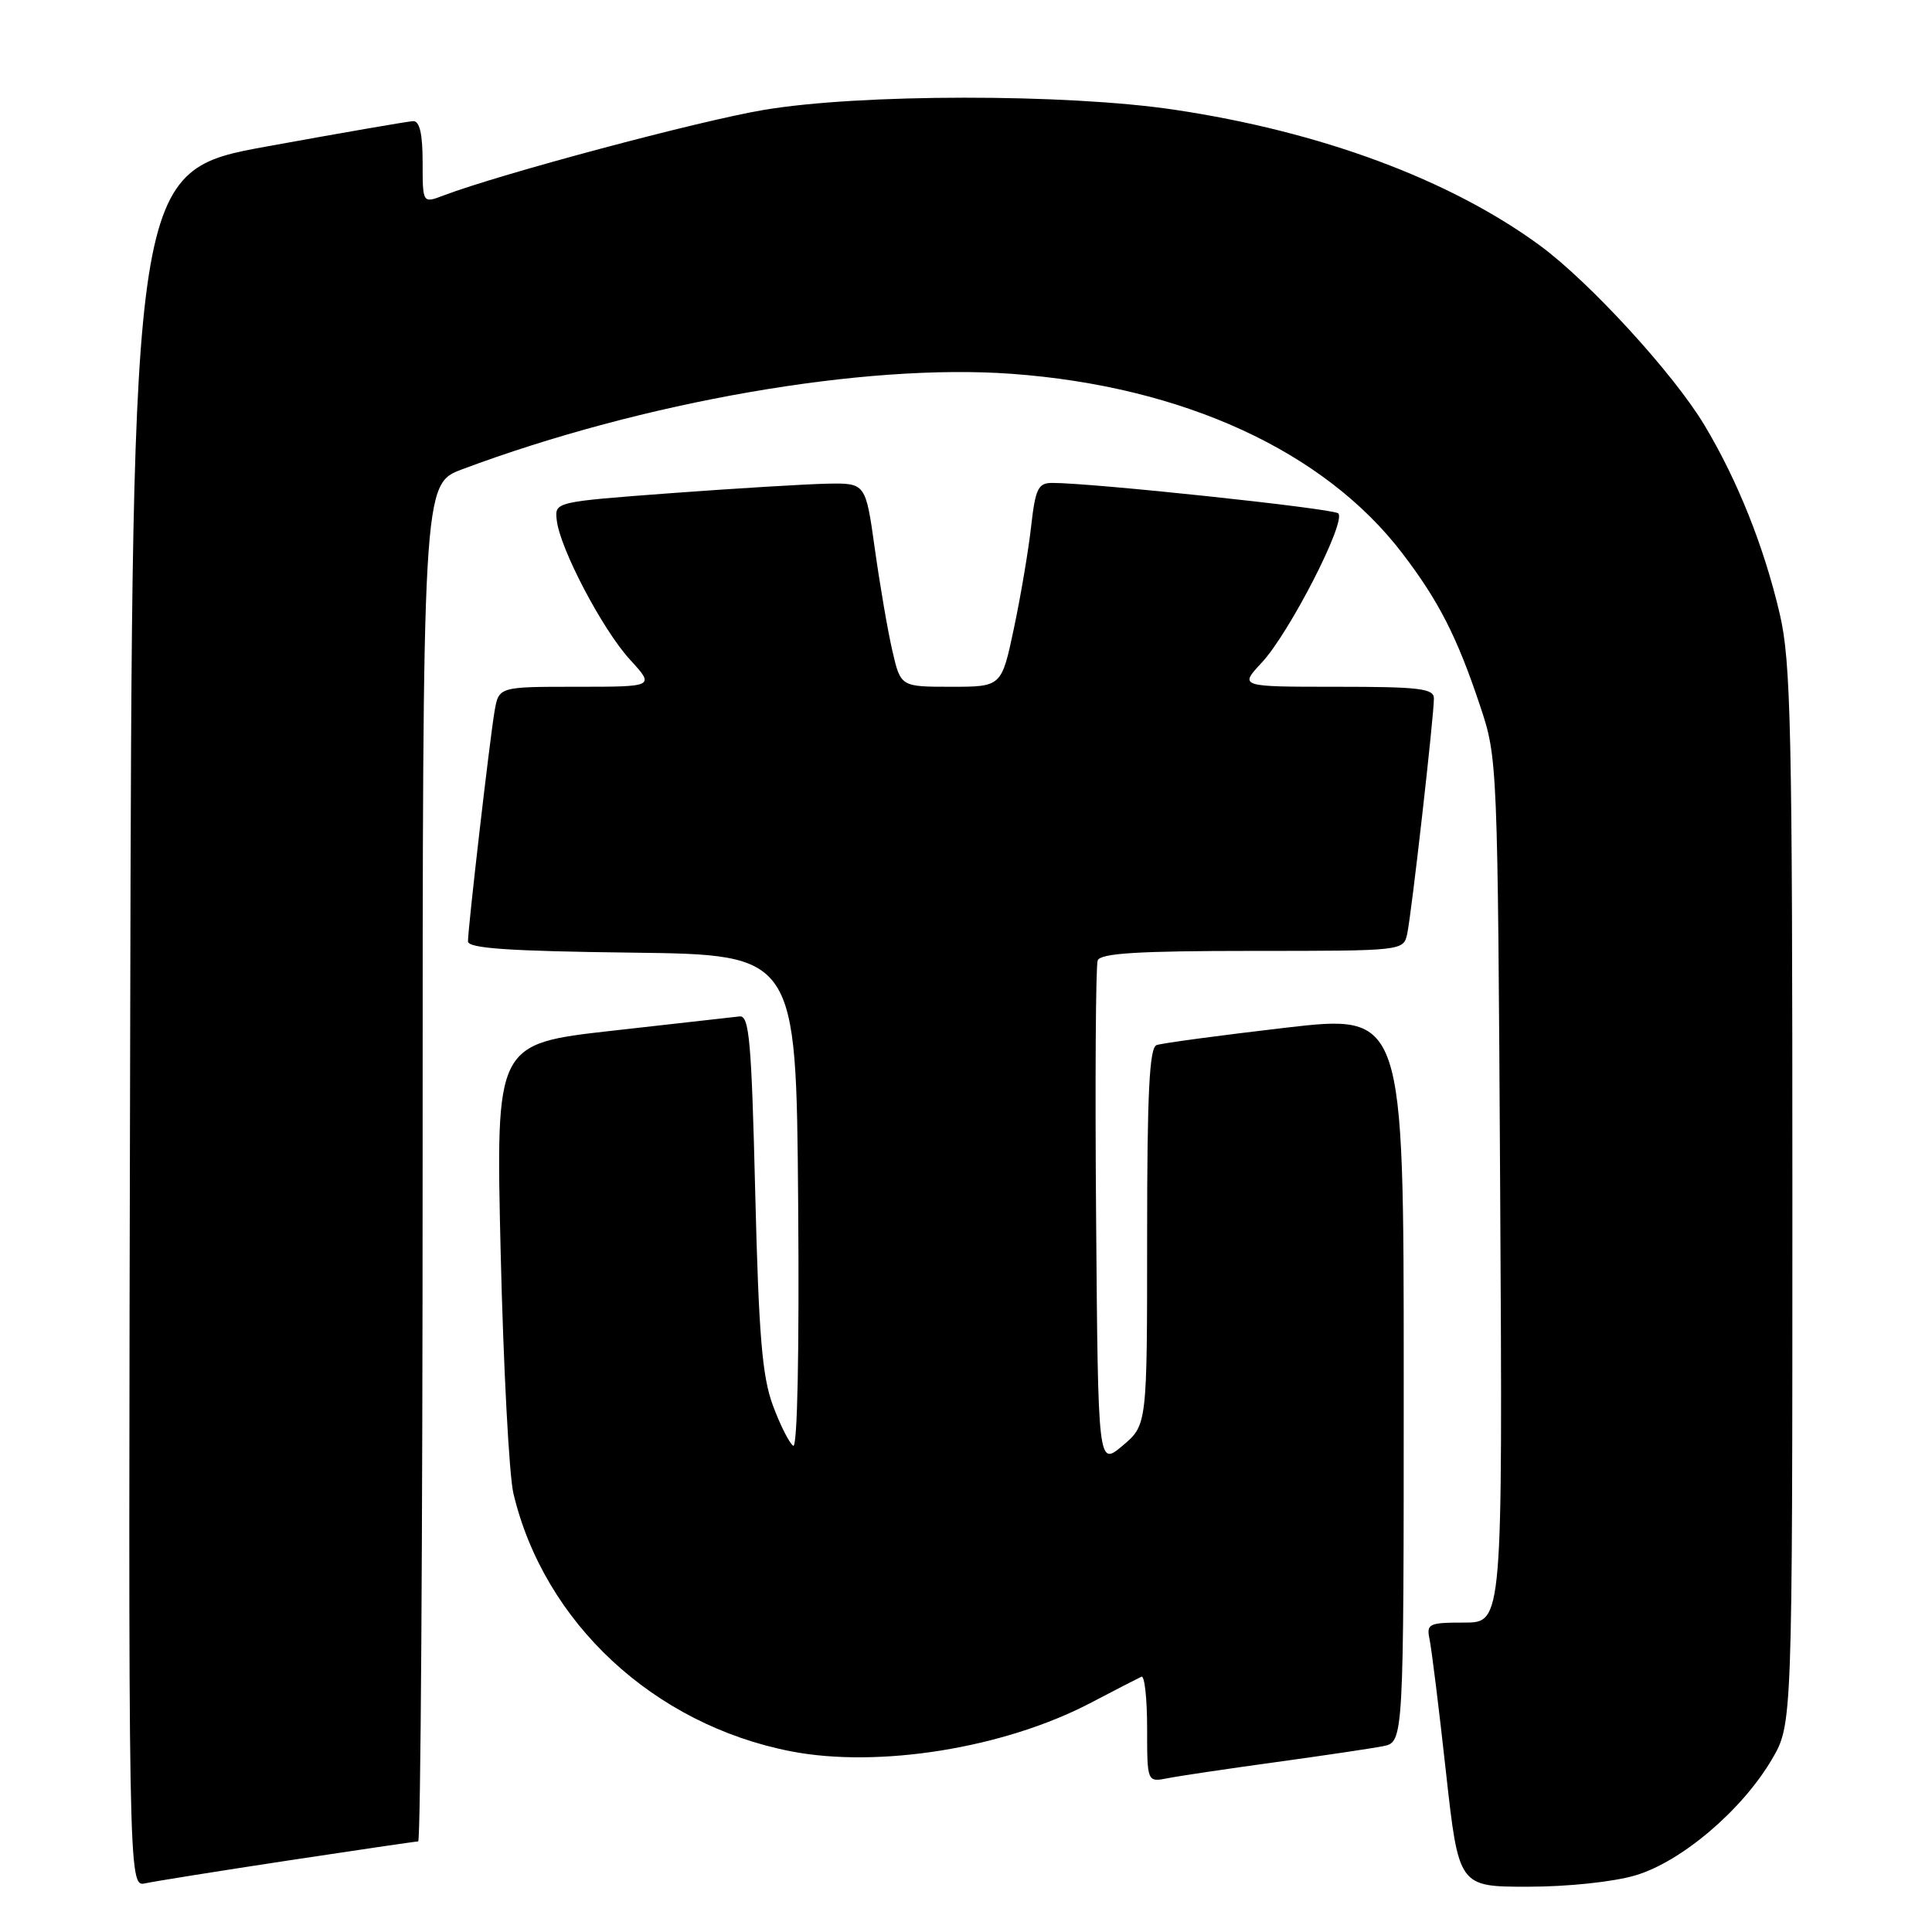 <?xml version="1.0" encoding="UTF-8" standalone="no"?>
<!DOCTYPE svg PUBLIC "-//W3C//DTD SVG 1.1//EN" "http://www.w3.org/Graphics/SVG/1.1/DTD/svg11.dtd" >
<svg xmlns="http://www.w3.org/2000/svg" xmlns:xlink="http://www.w3.org/1999/xlink" version="1.1" viewBox="0 0 256 256">
 <g >
 <path fill="currentColor"
d=" M 38.16 246.53 C 47.33 245.14 55.09 244.00 55.41 244.00 C 55.74 244.00 56.00 203.53 56.00 154.07 C 56.00 64.14 56.00 64.14 61.25 62.18 C 85.24 53.21 114.51 48.12 134.00 49.53 C 156.77 51.18 175.47 59.77 185.82 73.32 C 190.66 79.66 193.07 84.39 196.11 93.50 C 198.44 100.46 198.45 100.83 198.78 157.75 C 199.11 215.00 199.11 215.00 194.03 215.00 C 189.30 215.00 188.99 215.15 189.43 217.25 C 189.69 218.49 190.67 226.36 191.59 234.75 C 193.28 250.00 193.28 250.00 202.46 250.00 C 207.73 250.00 213.80 249.36 216.72 248.49 C 222.80 246.68 230.82 239.87 234.78 233.13 C 237.50 228.50 237.50 228.50 237.50 158.50 C 237.50 96.44 237.31 87.69 235.82 81.32 C 233.74 72.43 230.24 63.66 225.85 56.34 C 221.78 49.54 210.63 37.37 204.06 32.54 C 192.12 23.78 174.98 17.42 155.55 14.53 C 141.24 12.40 113.87 12.42 101.18 14.57 C 92.62 16.01 66.20 23.07 58.75 25.91 C 56.00 26.95 56.00 26.95 56.00 21.48 C 56.00 17.73 55.60 16.02 54.75 16.05 C 54.06 16.08 45.40 17.58 35.50 19.38 C 17.50 22.64 17.50 22.64 17.25 136.34 C 16.99 250.04 16.99 250.04 19.25 249.55 C 20.49 249.28 29.00 247.92 38.16 246.53 Z  M 169.00 233.50 C 175.32 232.63 181.74 231.68 183.25 231.38 C 186.00 230.84 186.00 230.84 186.00 182.60 C 186.00 134.36 186.00 134.36 170.25 136.19 C 161.59 137.20 153.94 138.23 153.25 138.48 C 152.30 138.83 152.00 144.83 152.00 163.88 C 152.00 188.82 152.00 188.82 148.75 191.56 C 145.50 194.29 145.50 194.29 145.24 161.40 C 145.09 143.32 145.19 127.95 145.45 127.26 C 145.82 126.31 150.80 126.00 165.95 126.00 C 185.89 126.00 185.96 125.99 186.46 123.75 C 187.02 121.21 190.00 94.94 190.00 92.55 C 190.00 91.23 188.08 91.00 177.10 91.00 C 164.20 91.00 164.20 91.00 167.19 87.80 C 170.85 83.88 178.46 69.03 177.32 68.02 C 176.58 67.37 144.51 63.96 139.39 63.99 C 137.56 64.00 137.19 64.77 136.63 69.75 C 136.28 72.91 135.25 78.99 134.35 83.25 C 132.71 91.00 132.71 91.00 126.03 91.00 C 119.34 91.00 119.34 91.00 118.24 86.22 C 117.63 83.59 116.59 77.51 115.92 72.72 C 114.70 64.00 114.70 64.00 109.60 64.09 C 106.79 64.15 97.53 64.71 89.00 65.34 C 73.50 66.50 73.50 66.50 73.77 68.91 C 74.18 72.67 79.83 83.42 83.47 87.40 C 86.77 91.00 86.77 91.00 76.43 91.00 C 66.09 91.00 66.09 91.00 65.53 94.25 C 64.90 97.92 62.02 122.84 62.01 124.73 C 62.00 125.66 67.34 126.03 83.75 126.23 C 105.50 126.50 105.50 126.50 105.76 159.32 C 105.92 179.11 105.66 191.91 105.11 191.57 C 104.60 191.25 103.39 188.86 102.42 186.25 C 100.99 182.41 100.54 176.99 100.07 158.00 C 99.58 137.92 99.28 134.53 98.00 134.68 C 97.17 134.77 89.57 135.63 81.10 136.58 C 65.69 138.31 65.69 138.31 66.34 165.91 C 66.70 181.08 67.46 195.47 68.03 197.89 C 72.10 215.02 86.63 228.52 104.81 232.06 C 116.41 234.31 132.99 231.65 144.42 225.69 C 147.76 223.94 150.84 222.36 151.25 222.17 C 151.66 221.99 152.00 225.06 152.00 229.00 C 152.00 236.16 152.00 236.16 154.75 235.62 C 156.26 235.32 162.68 234.37 169.00 233.50 Z "/>
</g>
</svg>